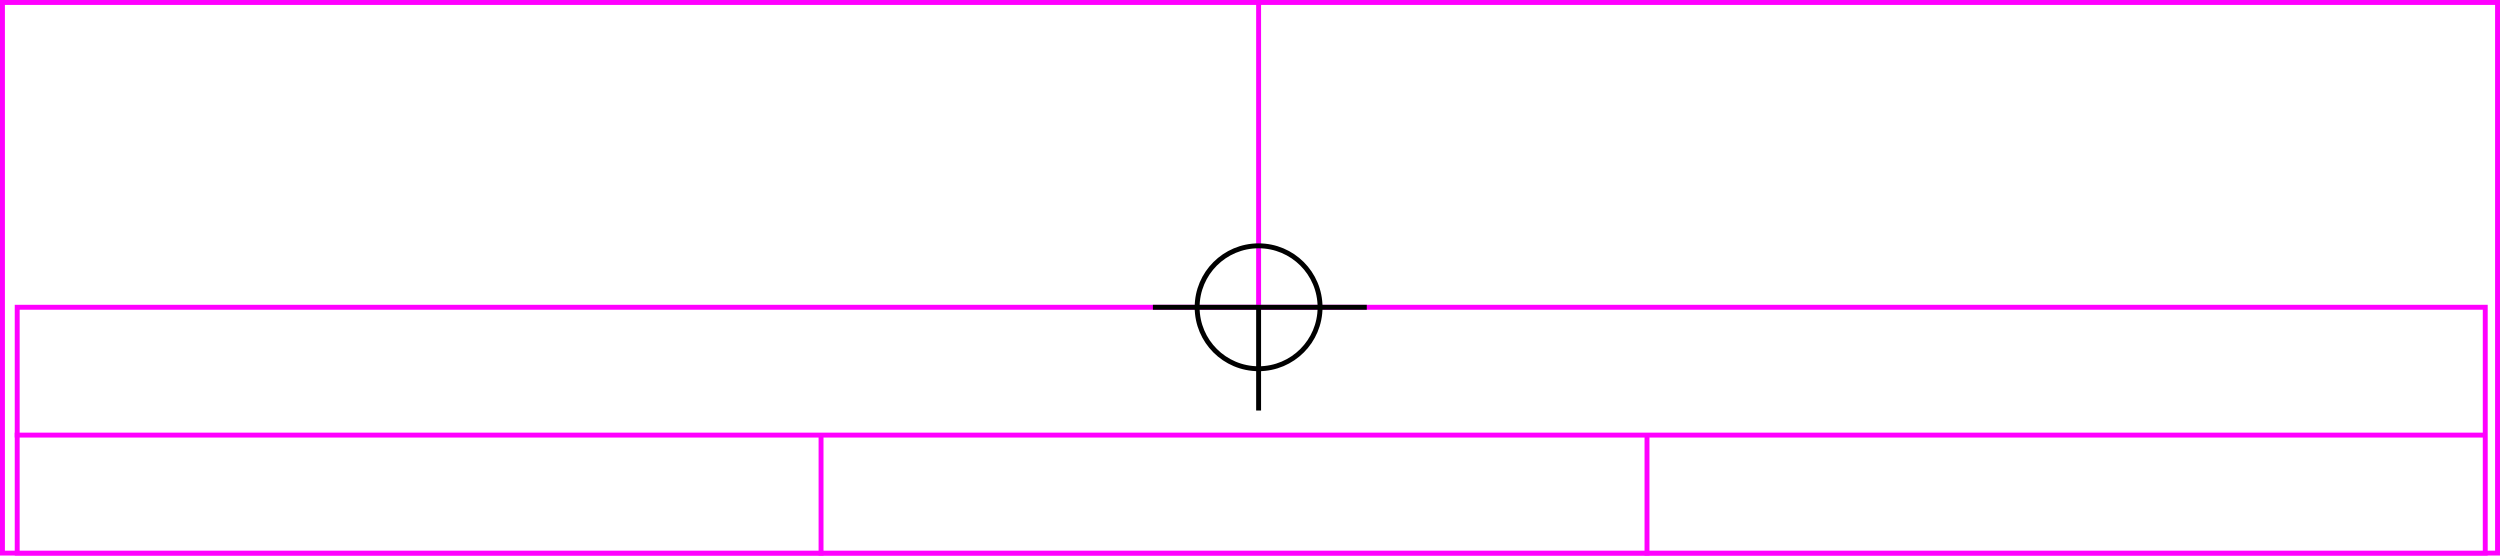 <svg xmlns="http://www.w3.org/2000/svg" height="226" width="1017">
  <g>
    <title>background</title>
    <rect fill="#fff" height="226" id="canvas_background" width="1017" x="0" y="0"></rect>
  </g>
  <g>
    <title>Rahmen</title>
    <rect fill="#fff" height="224" id="r1" stroke="#FF00FF" stroke-width="2" width="1015" x="1" y="1"></rect>
  </g>
  <g>
    <title>Zaehler</title>
    <line fill="none" id="z4" stroke="#FF00FF" stroke-width="2" x1="512" x2="512" y1="1" y2="151"></line>
  </g>
  <g>
    <title>Verteiler</title>
    <rect fill="#fff" height="100" id="v1" stroke="#FF00FF" stroke-width="2" width="1004" x="7" y="125"></rect>
    <line fill="none" id="v2" stroke="#FF00FF" stroke-width="2" x1="6" x2="1011" y1="177" y2="177"></line>
    <line fill="none" id="v3" stroke="#FF00FF" stroke-width="2" x1="334" x2="334" y1="177" y2="226"></line>
    <line fill="none" id="v4" stroke="#FF00FF" stroke-width="2" x1="670" x2="670" y1="177" y2="226"></line>
  </g>
  <g>
    <title>NAP</title>
    <ellipse cx="512" cy="125" fill="none" id="svg21" rx="25" ry="25" stroke="#000" stroke-width="2"></ellipse>
    <line fill="none" id="svg22" stroke="#000" stroke-width="2" x1="469" x2="556" y1="125" y2="125"></line>
    <line fill="none" id="svg23" stroke="#000" stroke-width="2" x1="512" x2="512" y1="125" y2="167"></line>
  </g>
</svg>
